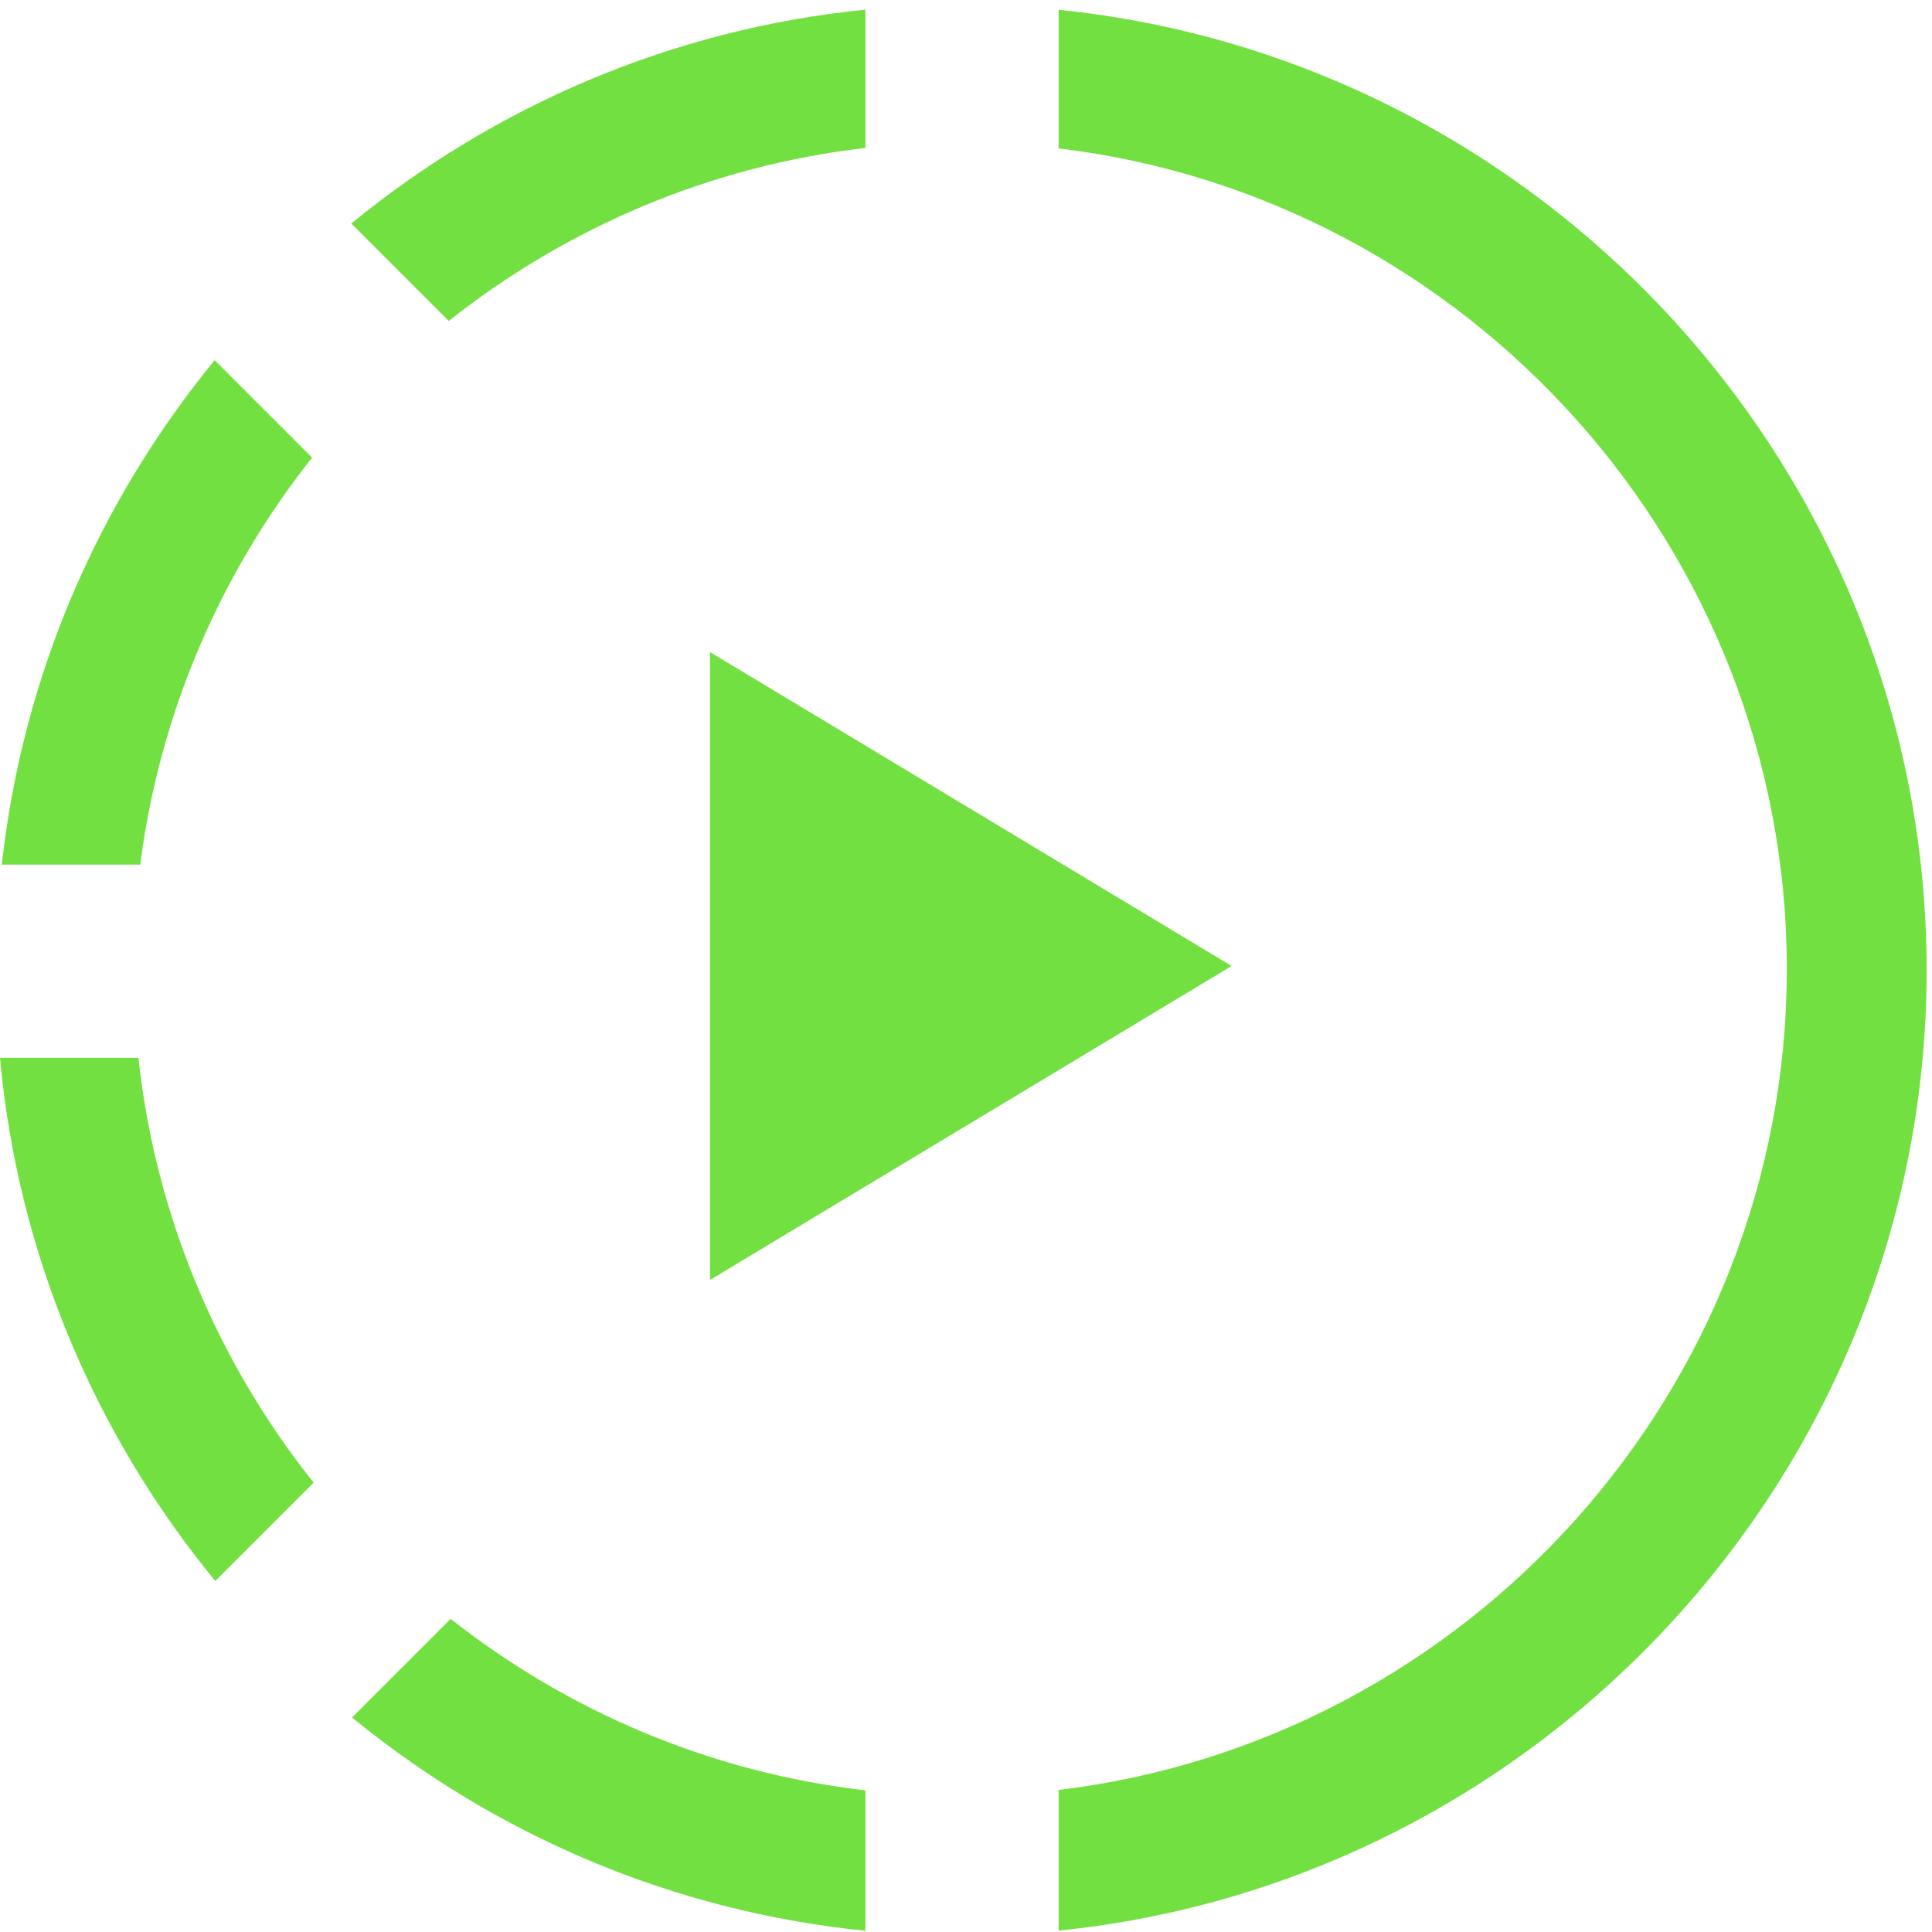 <?xml version="1.0" standalone="no"?><!DOCTYPE svg PUBLIC "-//W3C//DTD SVG 1.1//EN" "http://www.w3.org/Graphics/SVG/1.1/DTD/svg11.dtd"><svg t="1636450314726" class="icon" viewBox="0 0 1024 1024" version="1.1" xmlns="http://www.w3.org/2000/svg" p-id="3141" xmlns:xlink="http://www.w3.org/1999/xlink" width="200" height="200"><defs><style type="text/css"></style></defs><path d="M458.691 948.941v74.399c-102.451-10.225-196.255-51.005-272.102-113.024l52.275-52.275c62.09 48.876 137.585 81.398 219.827 90.895z m562.473-434.708c0 263.997-202.65 482.97-460.068 509.03v-74.547c216.627-25.994 385.956-211.732 385.956-435.072 0-223.273-169.324-409.001-385.956-434.995V5.192c257.423 26.071 460.068 245.043 460.068 509.041zM166.241 785.833l-52.137 52.142C50.821 760.909 9.518 665.206 0 560.676h73.364c9.114 84.419 42.45 161.853 92.877 225.157zM113.777 190.884l51.651 51.661C117.12 303.539 84.644 377.569 74.342 458.266H0.957C12.032 357.632 52.603 265.533 113.777 190.884zM458.691 5.12v73.303c-82.693 9.554-158.566 42.378-220.851 91.699L186.179 118.477C262.103 56.269 356.065 15.36 458.696 5.12z" p-id="3142" fill="#73e042"></path><path d="M652.8 512l-276.48 166.4v-332.8z" p-id="3143" fill="#73e042"></path></svg>